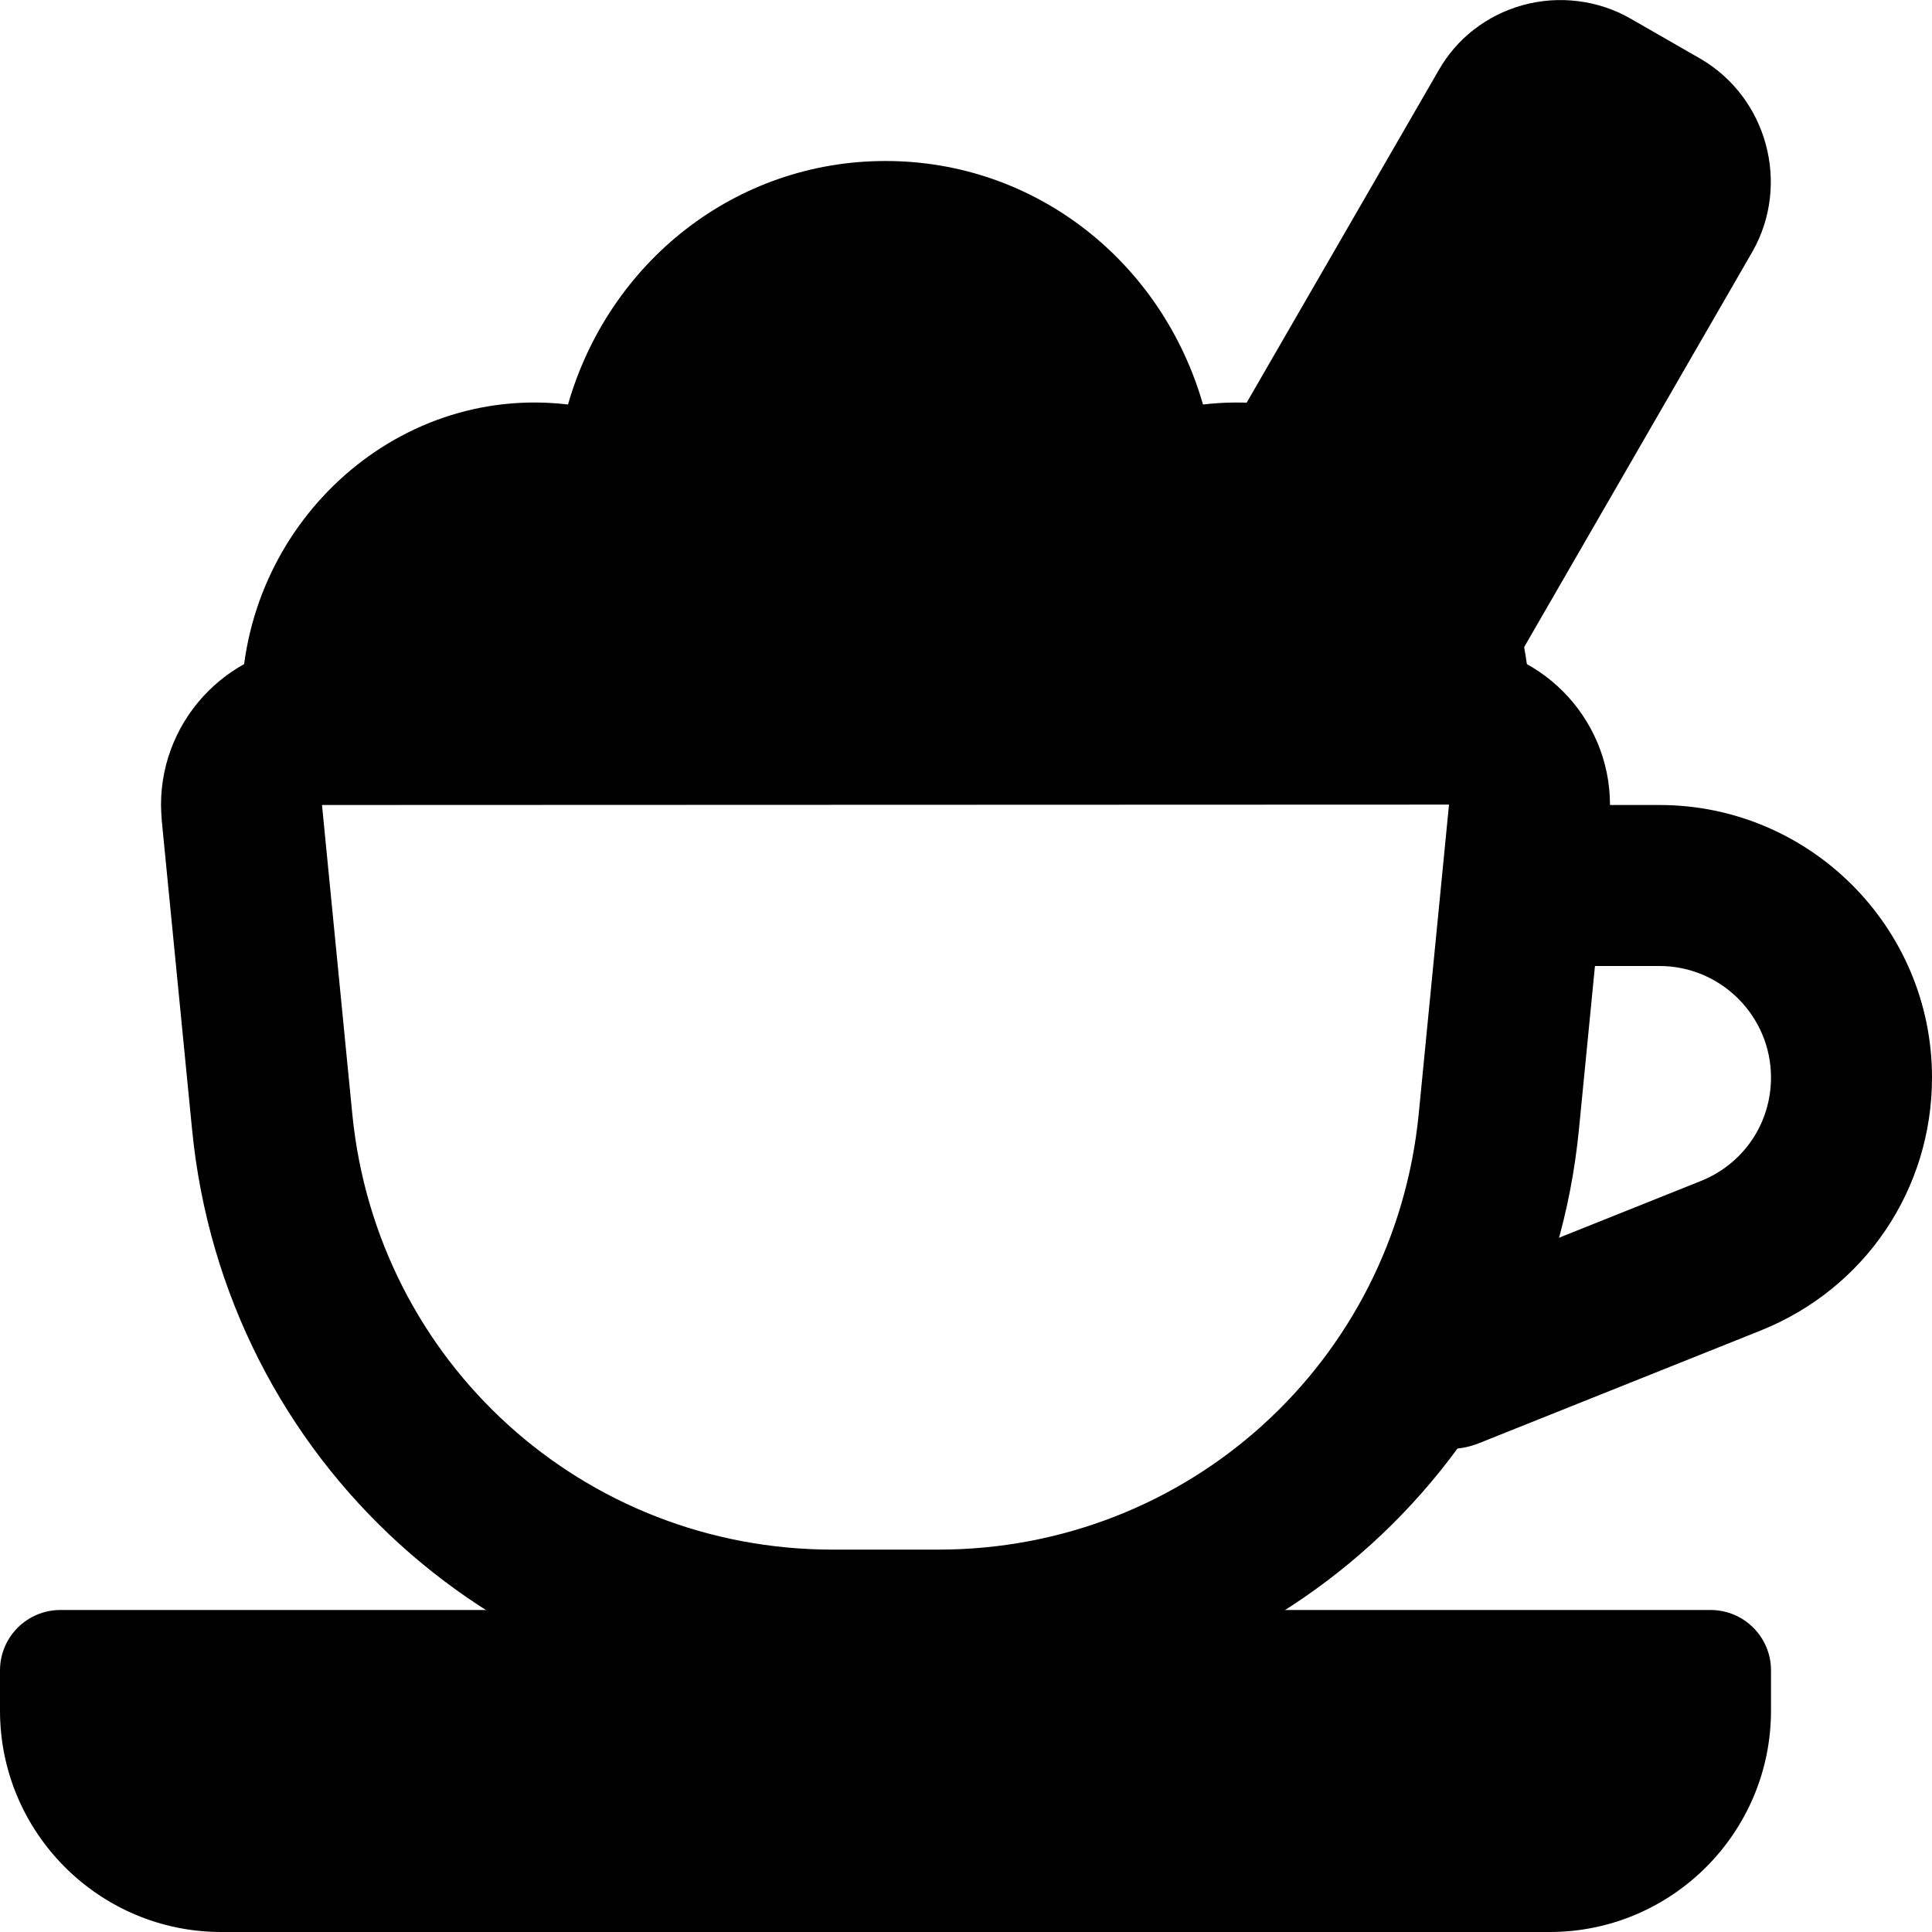 <svg id="bold" height="512" viewBox="0 0 24 24" width="512" xmlns="http://www.w3.org/2000/svg"><path d="m18.25 9.5h-14.5c-.414 0-.75-.336-.75-.75 0-2.206 1.891-3.983 4.056-3.725.509-1.773 2.082-3.025 3.944-3.025s3.435 1.252 3.944 3.025c2.163-.257 4.056 1.519 4.056 3.725 0 .414-.336.75-.75.75z"/><path d="m18.13 8.68c-.189 0-.373-.071-.513-.203l-2.25-2.109c-.255-.238-.312-.62-.137-.922l2.64-4.57c.224-.397.598-.688 1.049-.813.448-.123.935-.062 1.334.167l.871.5c.828.483 1.118 1.554.65 2.388l-2.995 5.188c-.114.198-.313.333-.54.367-.036.004-.073.007-.109.007z"/><path d="m19.25 24h-16.5c-1.517 0-2.75-1.233-2.75-2.75v-.5c0-.414.336-.75.75-.75h20.5c.414 0 .75.336.75.75v.5c0 1.517-1.233 2.75-2.75 2.75z"/><path d="m11.653 21.25h-1.306c-4.136 0-7.559-3.104-7.961-7.219l-.377-3.841c0-.001 0-.002 0-.003-.003-.031-.009-.155-.009-.187 0-1.103.897-2 2-2h14c1.103 0 2 .897 2 2 0 .032-.006.156-.009.187l-.377 3.844c-.403 4.115-3.825 7.219-7.961 7.219zm-7.653-11.25.376 3.835c.302 3.087 2.87 5.415 5.971 5.415h1.306c3.102 0 5.669-2.328 5.971-5.415l.376-3.84z"/><path d="m18 18c-.397 0-.772-.238-.929-.629-.206-.513.044-1.095.557-1.3l3.5-1.4c.53-.212.872-.716.872-1.286 0-.763-.622-1.385-1.385-1.385h-1.115c-.552 0-1-.448-1-1s.448-1 1-1h1.115c1.866 0 3.385 1.519 3.385 3.385 0 1.392-.835 2.625-2.128 3.143l-3.5 1.4c-.122.049-.248.072-.372.072z"/></svg>